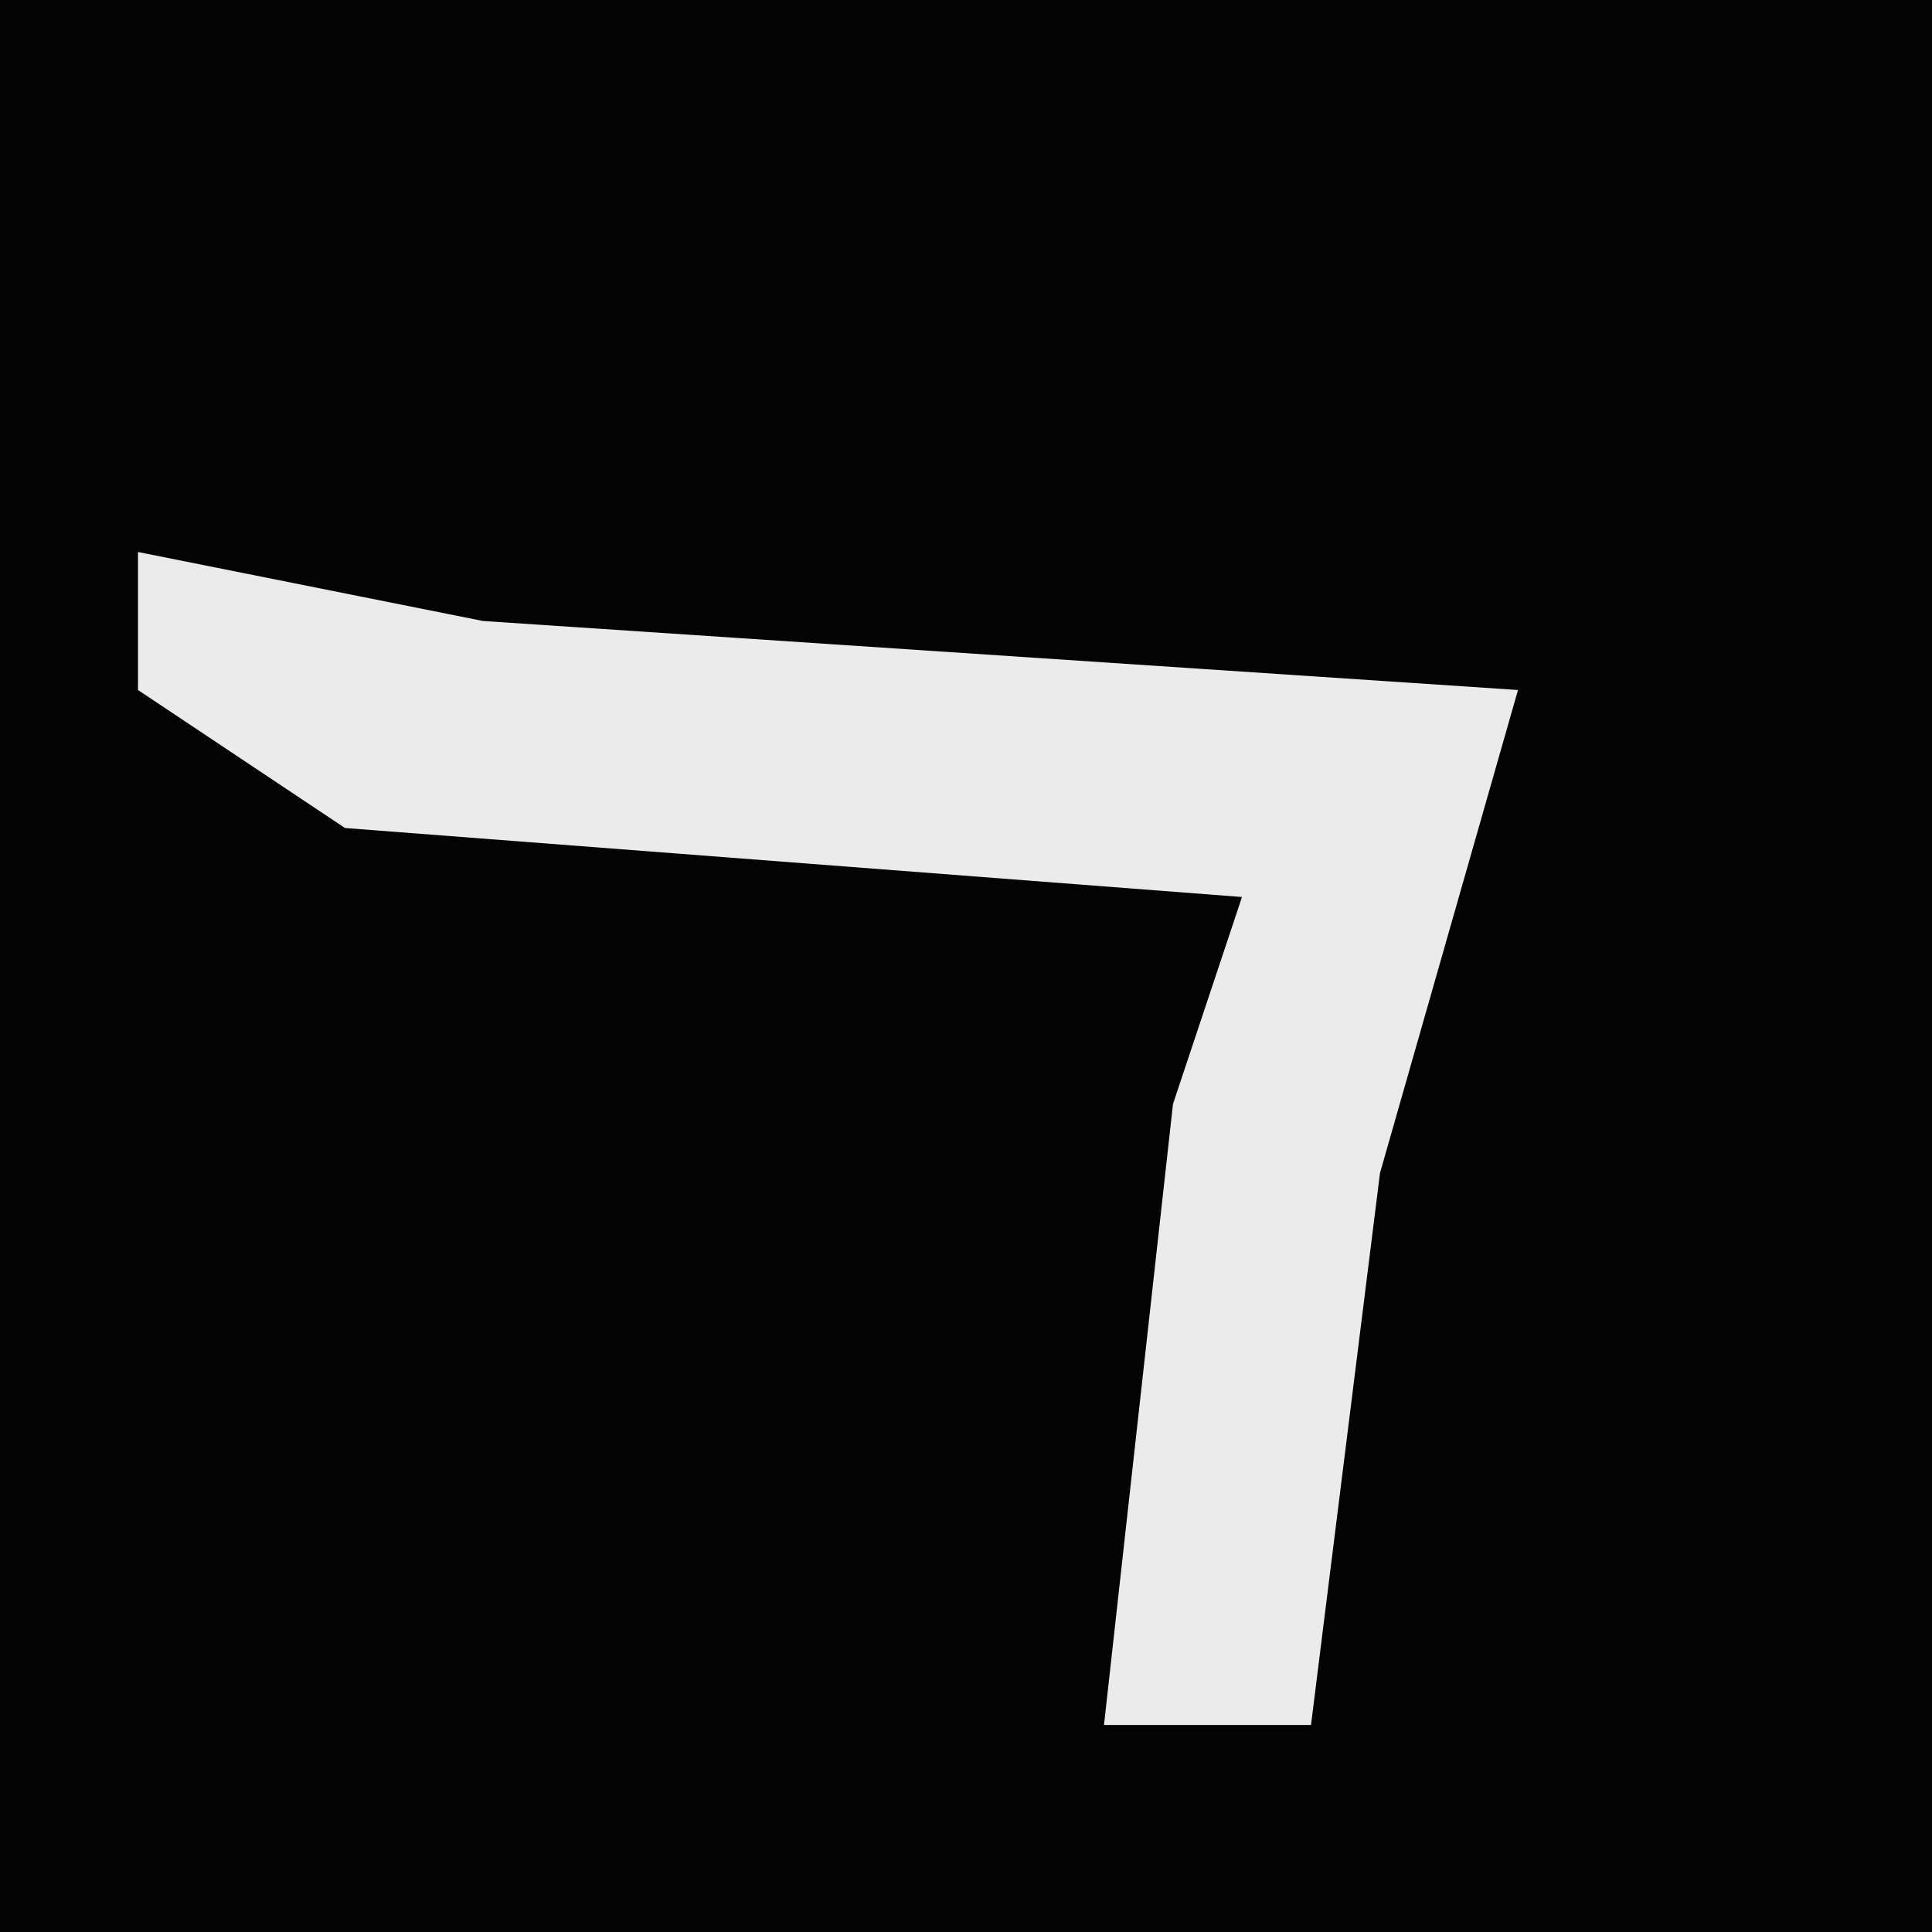 <?xml version="1.0" encoding="UTF-8"?>
<svg version="1.1" xmlns="http://www.w3.org/2000/svg" width="28" height="28">
<path d="M0,0 L28,0 L28,28 L0,28 Z " fill="#030303" transform="translate(0,0)"/>
<path d="M0,0 L5,1 L20,2 L18,9 L17,17 L14,17 L15,8 L16,5 L3,4 L0,2 Z " fill="#EBEBEB" transform="translate(2,8)"/>
</svg>
